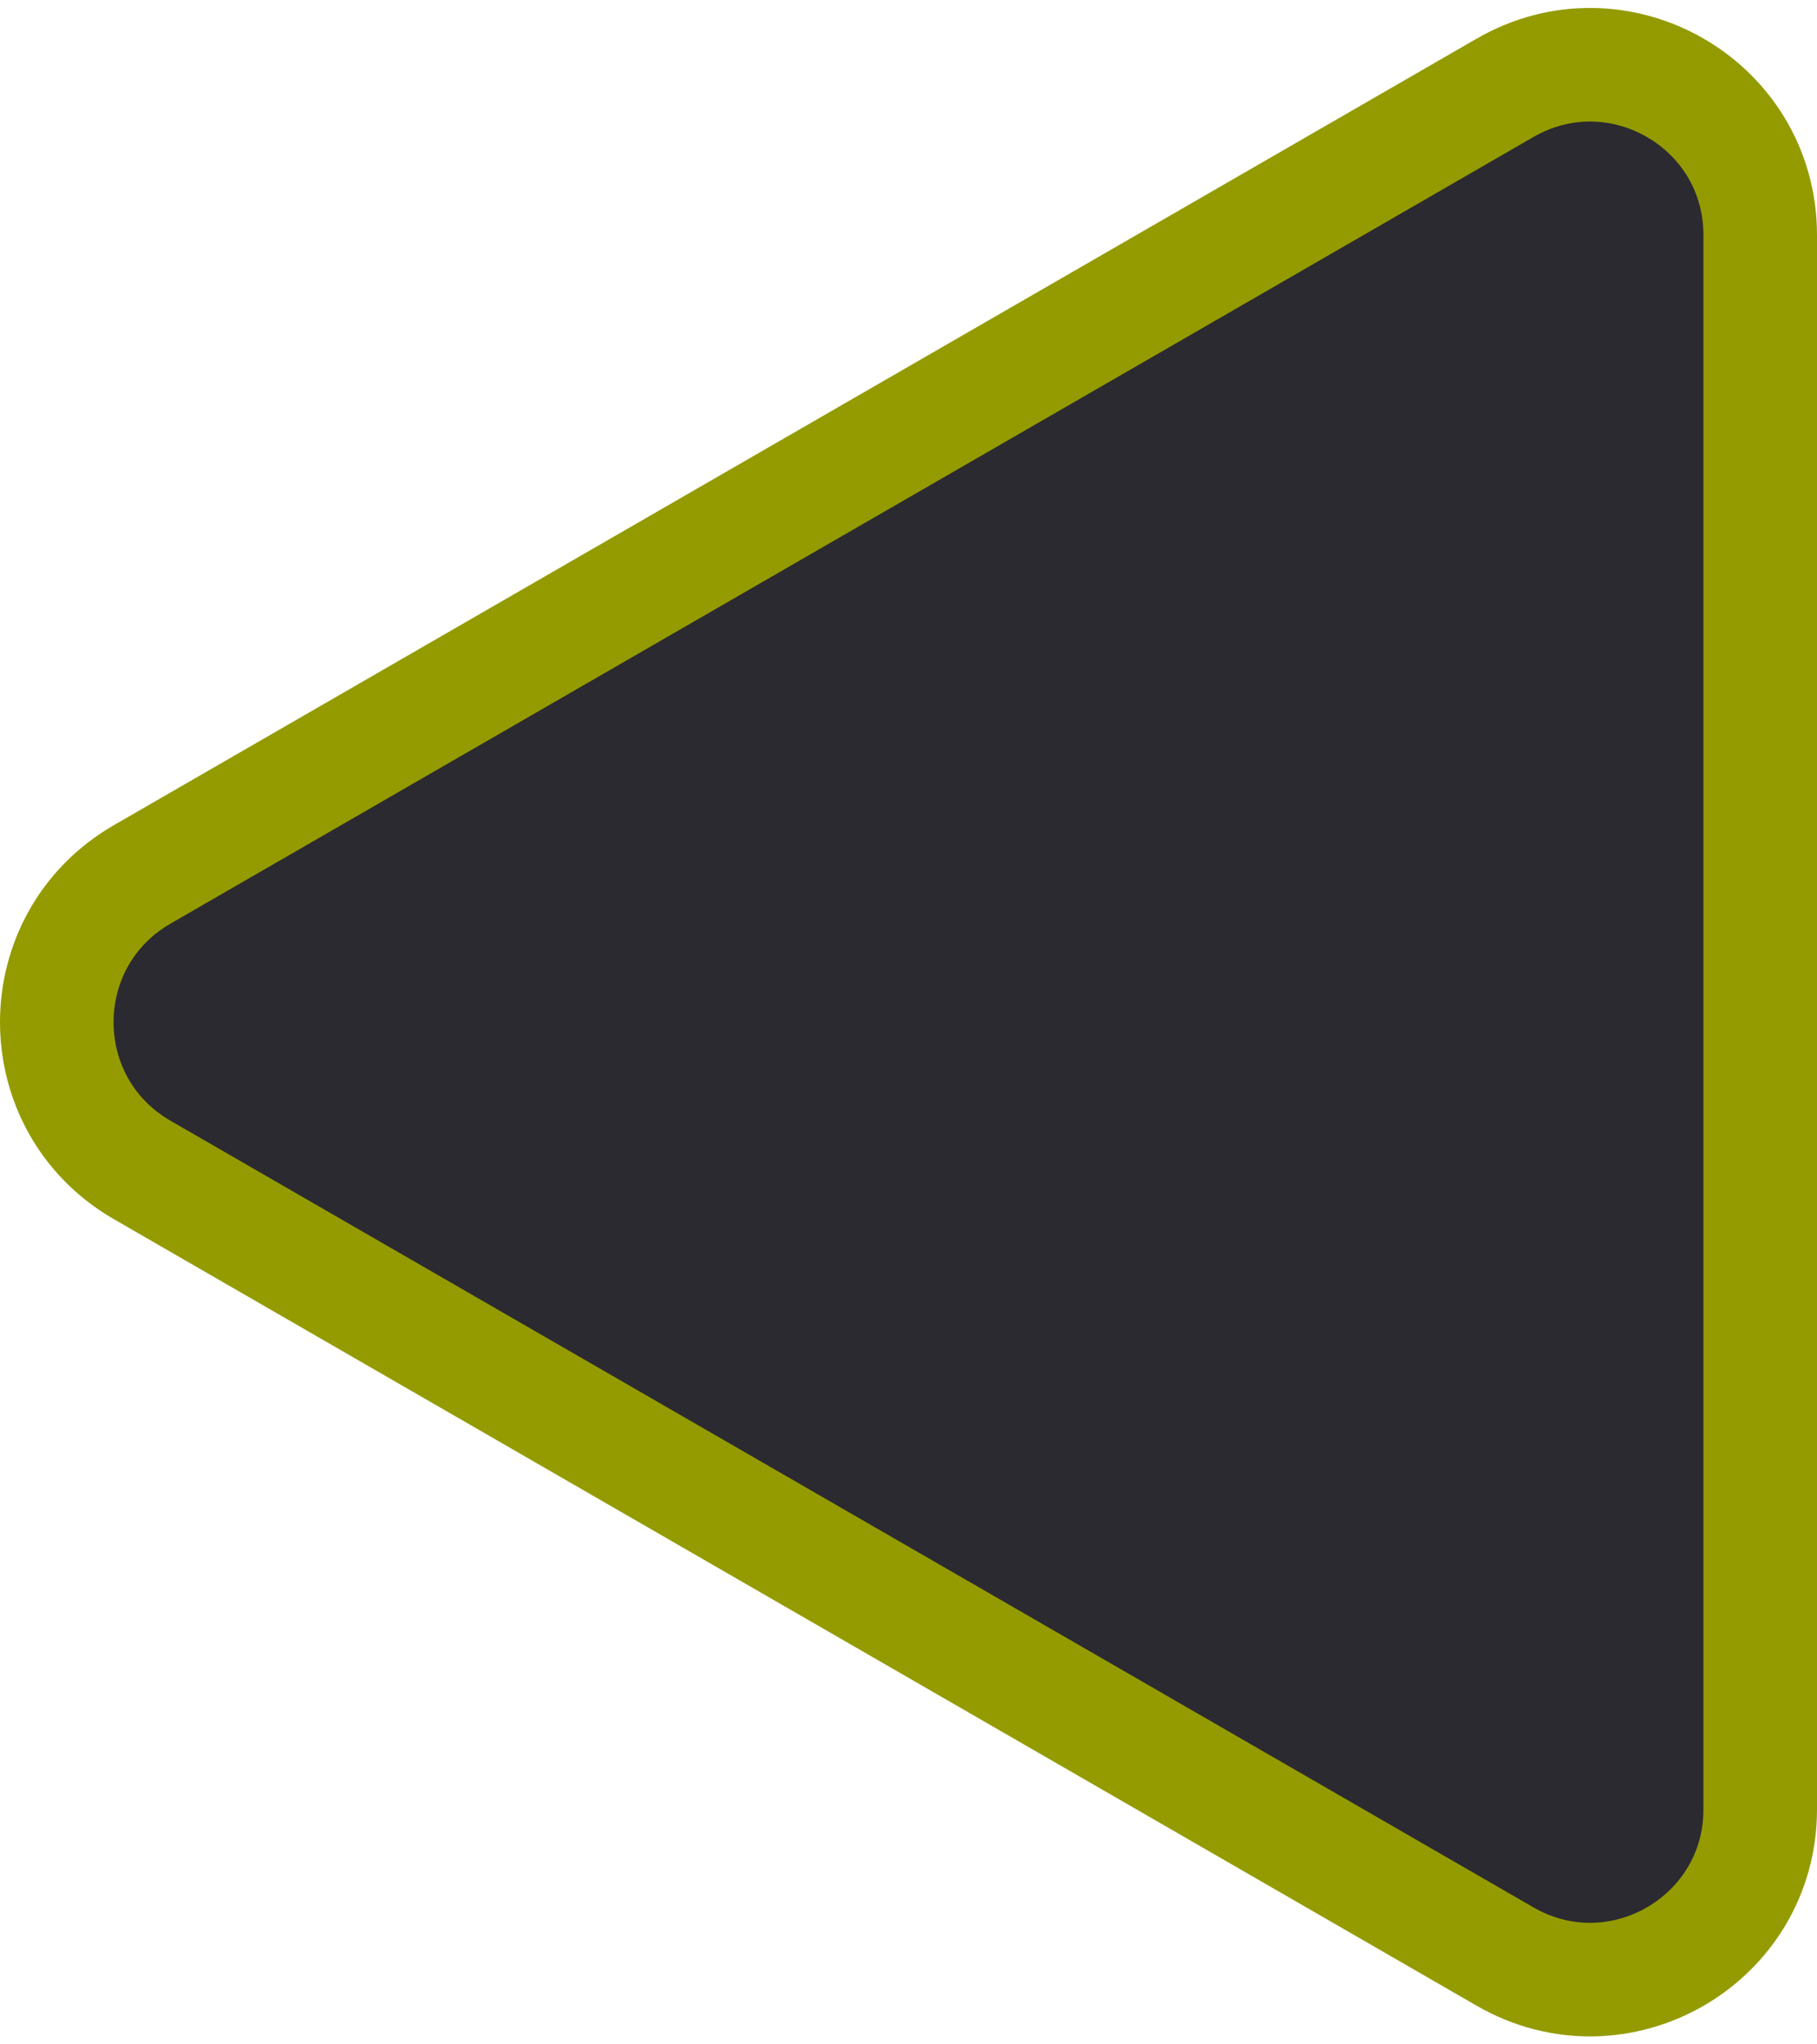 <svg width="32" height="36" viewBox="0 0 32 36" fill="none" xmlns="http://www.w3.org/2000/svg">
<path d="M2.5 20.6C0.5 19.44 0.5 16.56 2.5 15.4L26.5 1.55C28.5 0.39 31 1.83 31 4.14V31.86C31 34.17 28.5 35.61 26.5 34.45L2.5 20.6Z" fill="#2B2A30" stroke="#949B00" stroke-width="2"/>
</svg>
